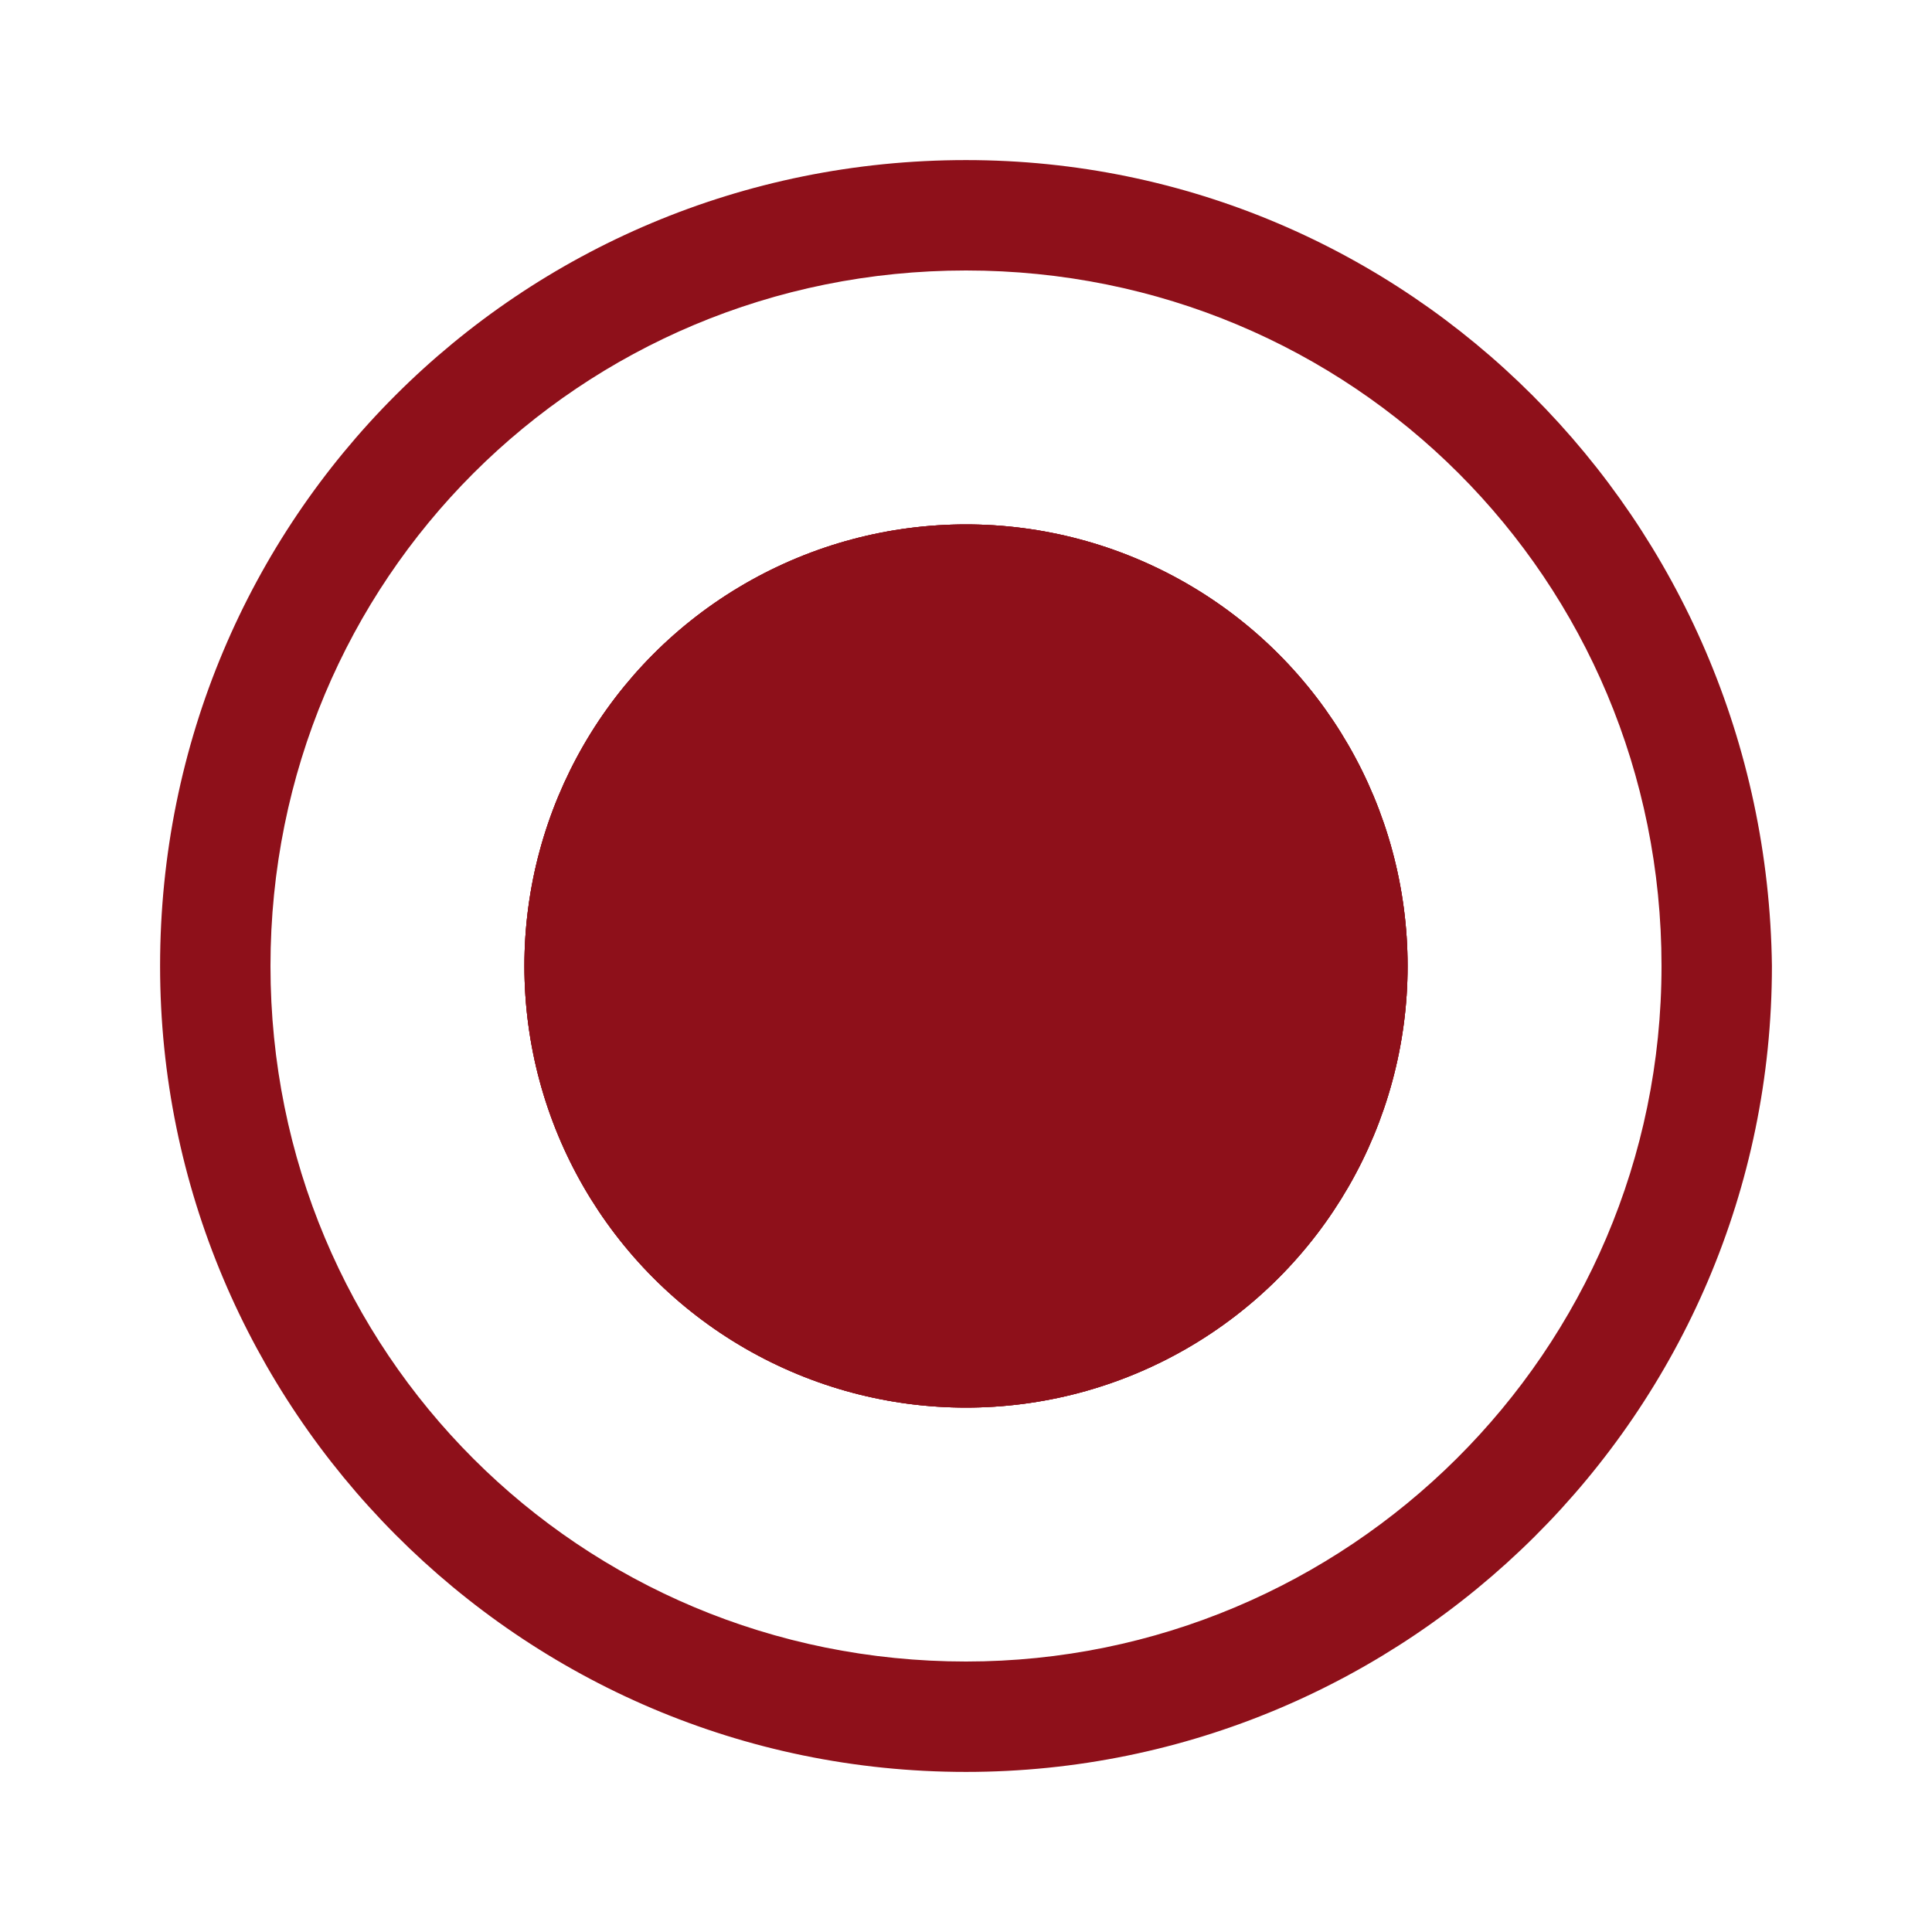 <?xml version="1.0" encoding="utf-8"?>
<!-- Generator: Adobe Illustrator 22.1.0, SVG Export Plug-In . SVG Version: 6.00 Build 0)  -->
<svg version="1.1" id="Layer_1" xmlns="http://www.w3.org/2000/svg" xmlns:xlink="http://www.w3.org/1999/xlink" x="0px" y="0px"
	 viewBox="0 0 35 35" style="enable-background:new 0 0 35 35;" xml:space="preserve">
<style type="text/css">
	.st0{fill:#8E101A;}
</style>
<circle class="st0" cx="17.5" cy="17.5" r="8"/>
<circle class="st0" cx="17.5" cy="17.5" r="8"/>
<circle class="st0" cx="17.5" cy="17.5" r="8"/>
<path class="st0" d="M17.5,2.9C9.4,2.9,2.9,9.4,2.9,17.5c0,8,6.5,14.6,14.6,14.6c8,0,14.6-6.5,14.6-14.6C32,9.4,25.5,2.9,17.5,2.9z
	 M17.5,30.1c-7,0-12.6-5.6-12.6-12.6c0-7,5.6-12.6,12.6-12.6c7,0,12.6,5.6,12.6,12.6C30.1,24.5,24.4,30.1,17.5,30.1z"/>
</svg>
